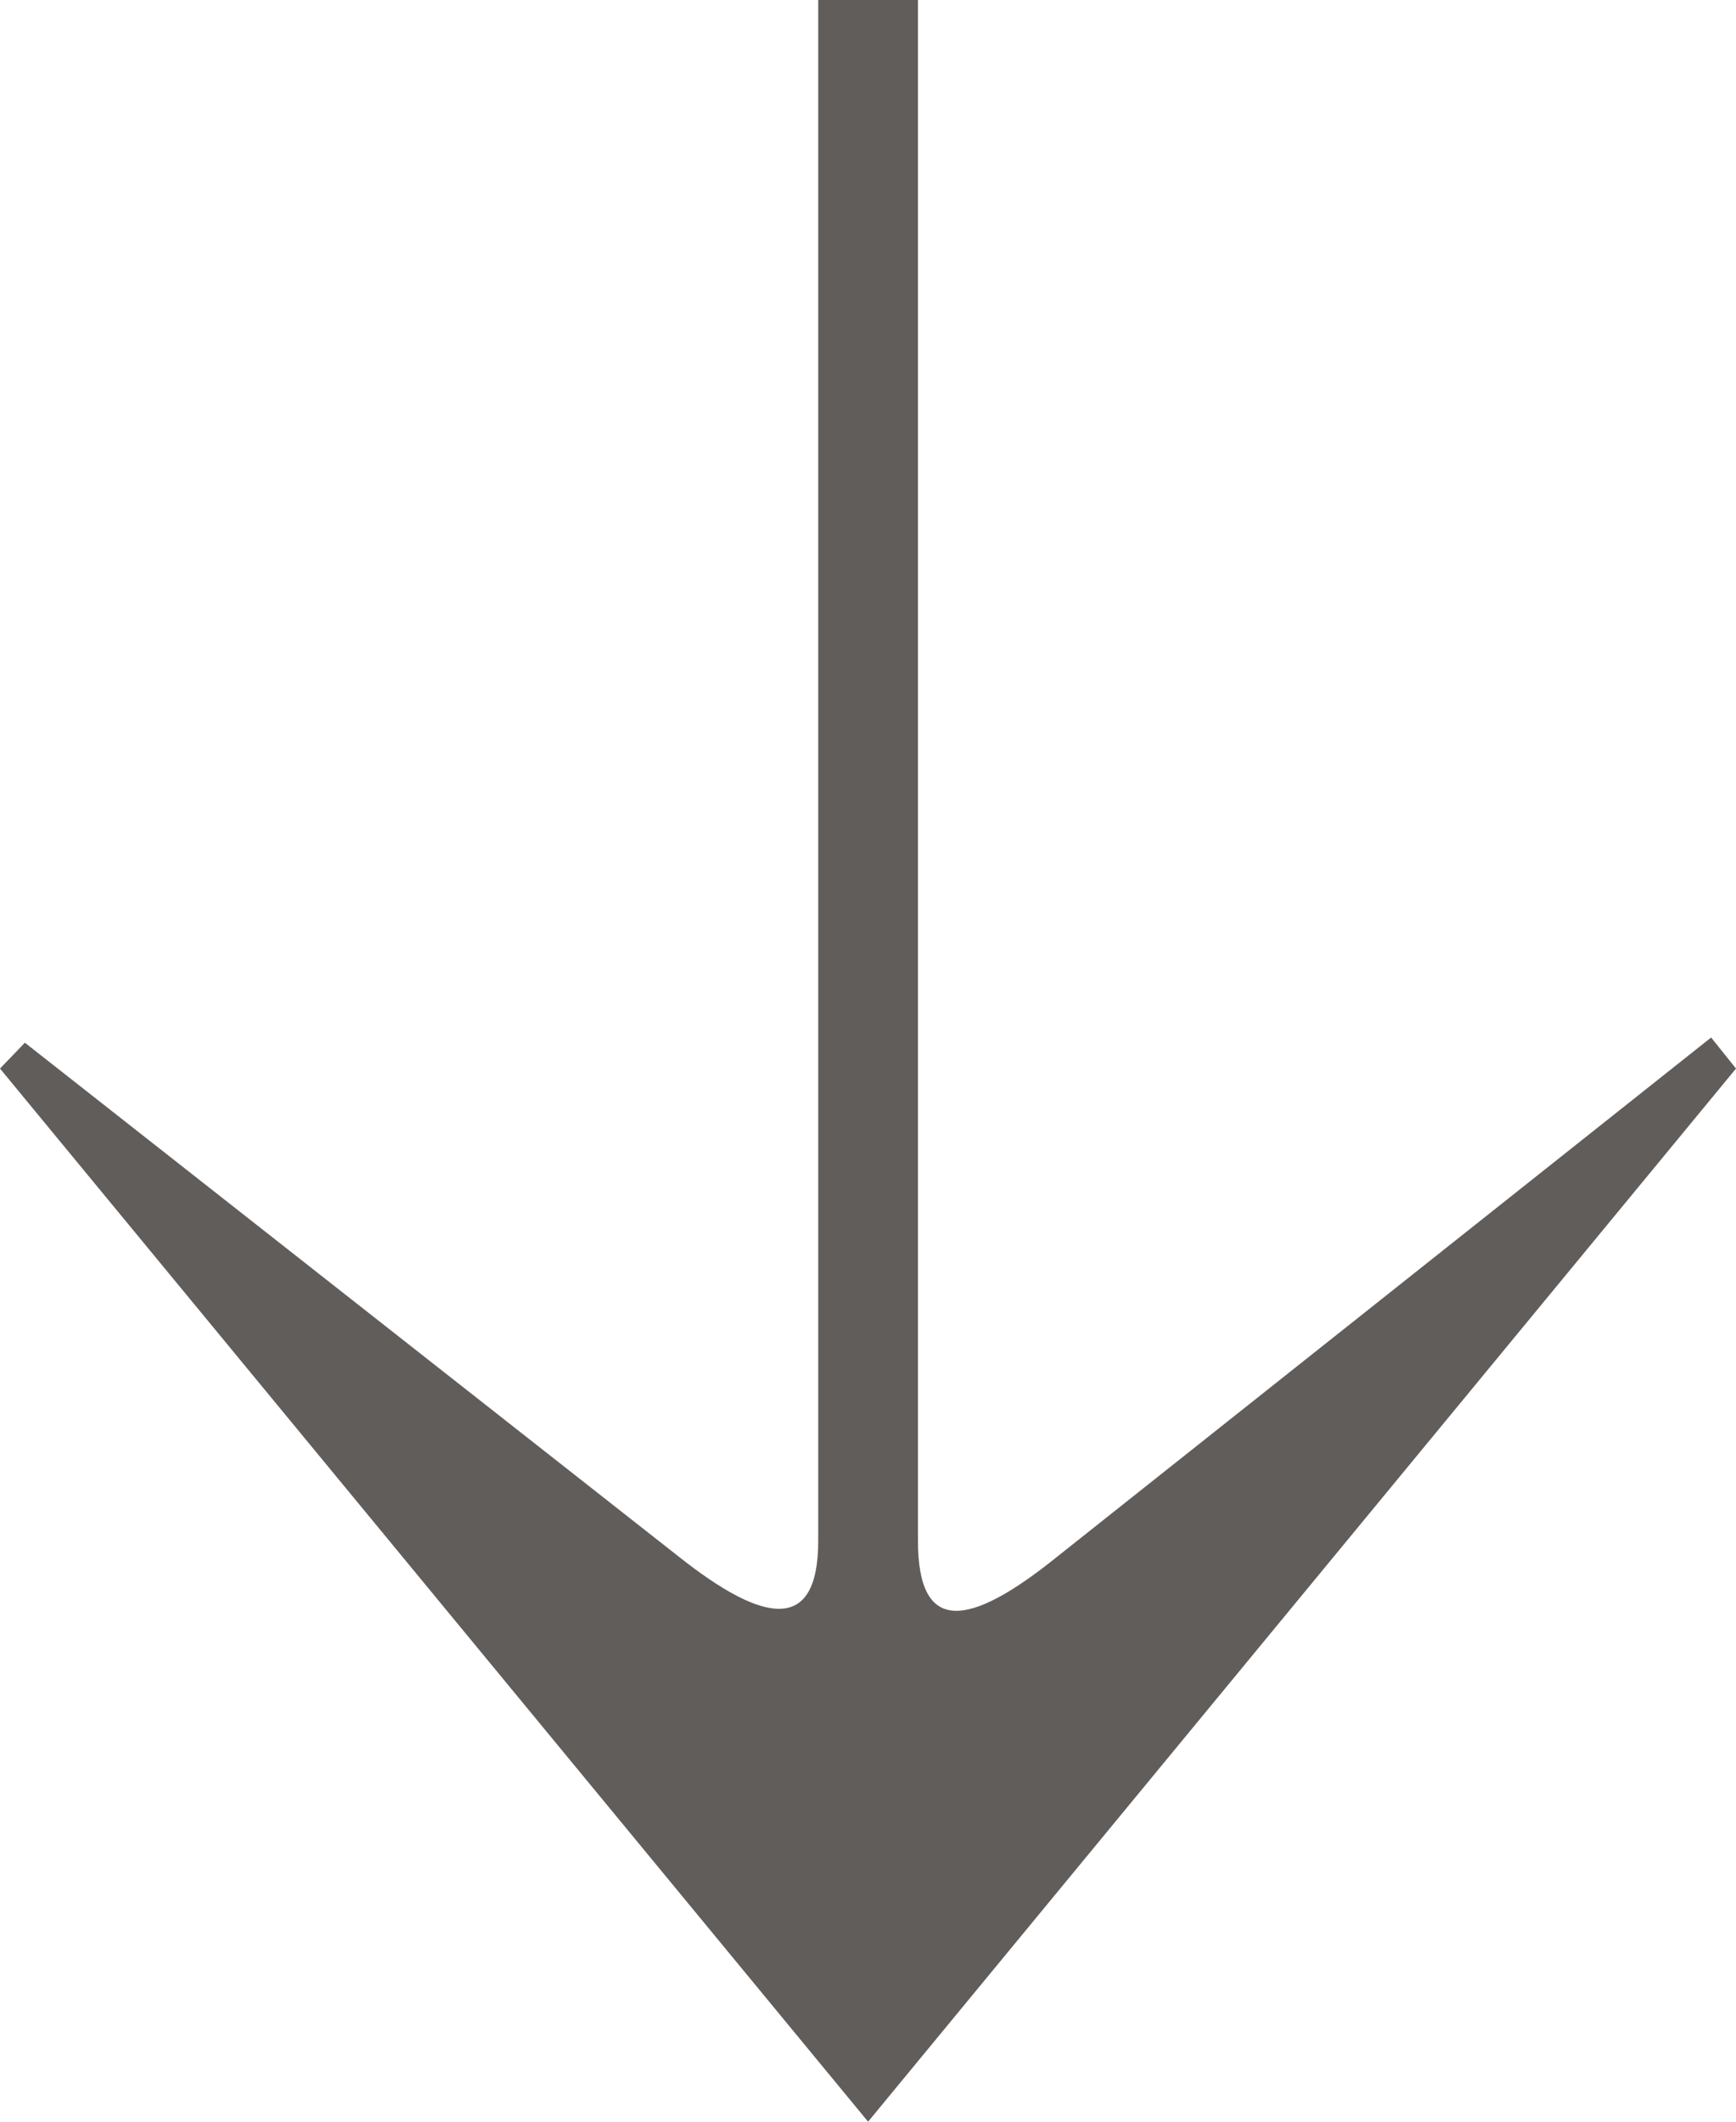 <?xml version="1.0" encoding="UTF-8"?>
<svg width="18px" height="22px" viewBox="0 0 18 22" version="1.1" xmlns="http://www.w3.org/2000/svg" xmlns:xlink="http://www.w3.org/1999/xlink">
    <!-- Generator: Sketch 60 (88103) - https://sketch.com -->
    <title>Fill 1</title>
    <desc>Created with Sketch.</desc>
    <g id="PHASE-1-FINAL" stroke="none" stroke-width="1" fill="none" fill-rule="evenodd">
        <g id="HOME—DESKTOP-Copy" transform="translate(-711, -1913)" fill="#605D5B">
            <path d="M711.258,1923.812 L718.034,1929.138 C718.914,1929.836 719.484,1929.944 719.484,1928.976 L719.484,1913 L720.518,1913 L720.518,1928.976 C720.518,1929.944 721.035,1929.89 721.966,1929.138 L728.742,1923.758 L729,1924.08 L720.001,1935 L711,1924.08 L711.258,1923.812 Z" id="Fill-1"></path>
        </g>
    </g>
</svg>